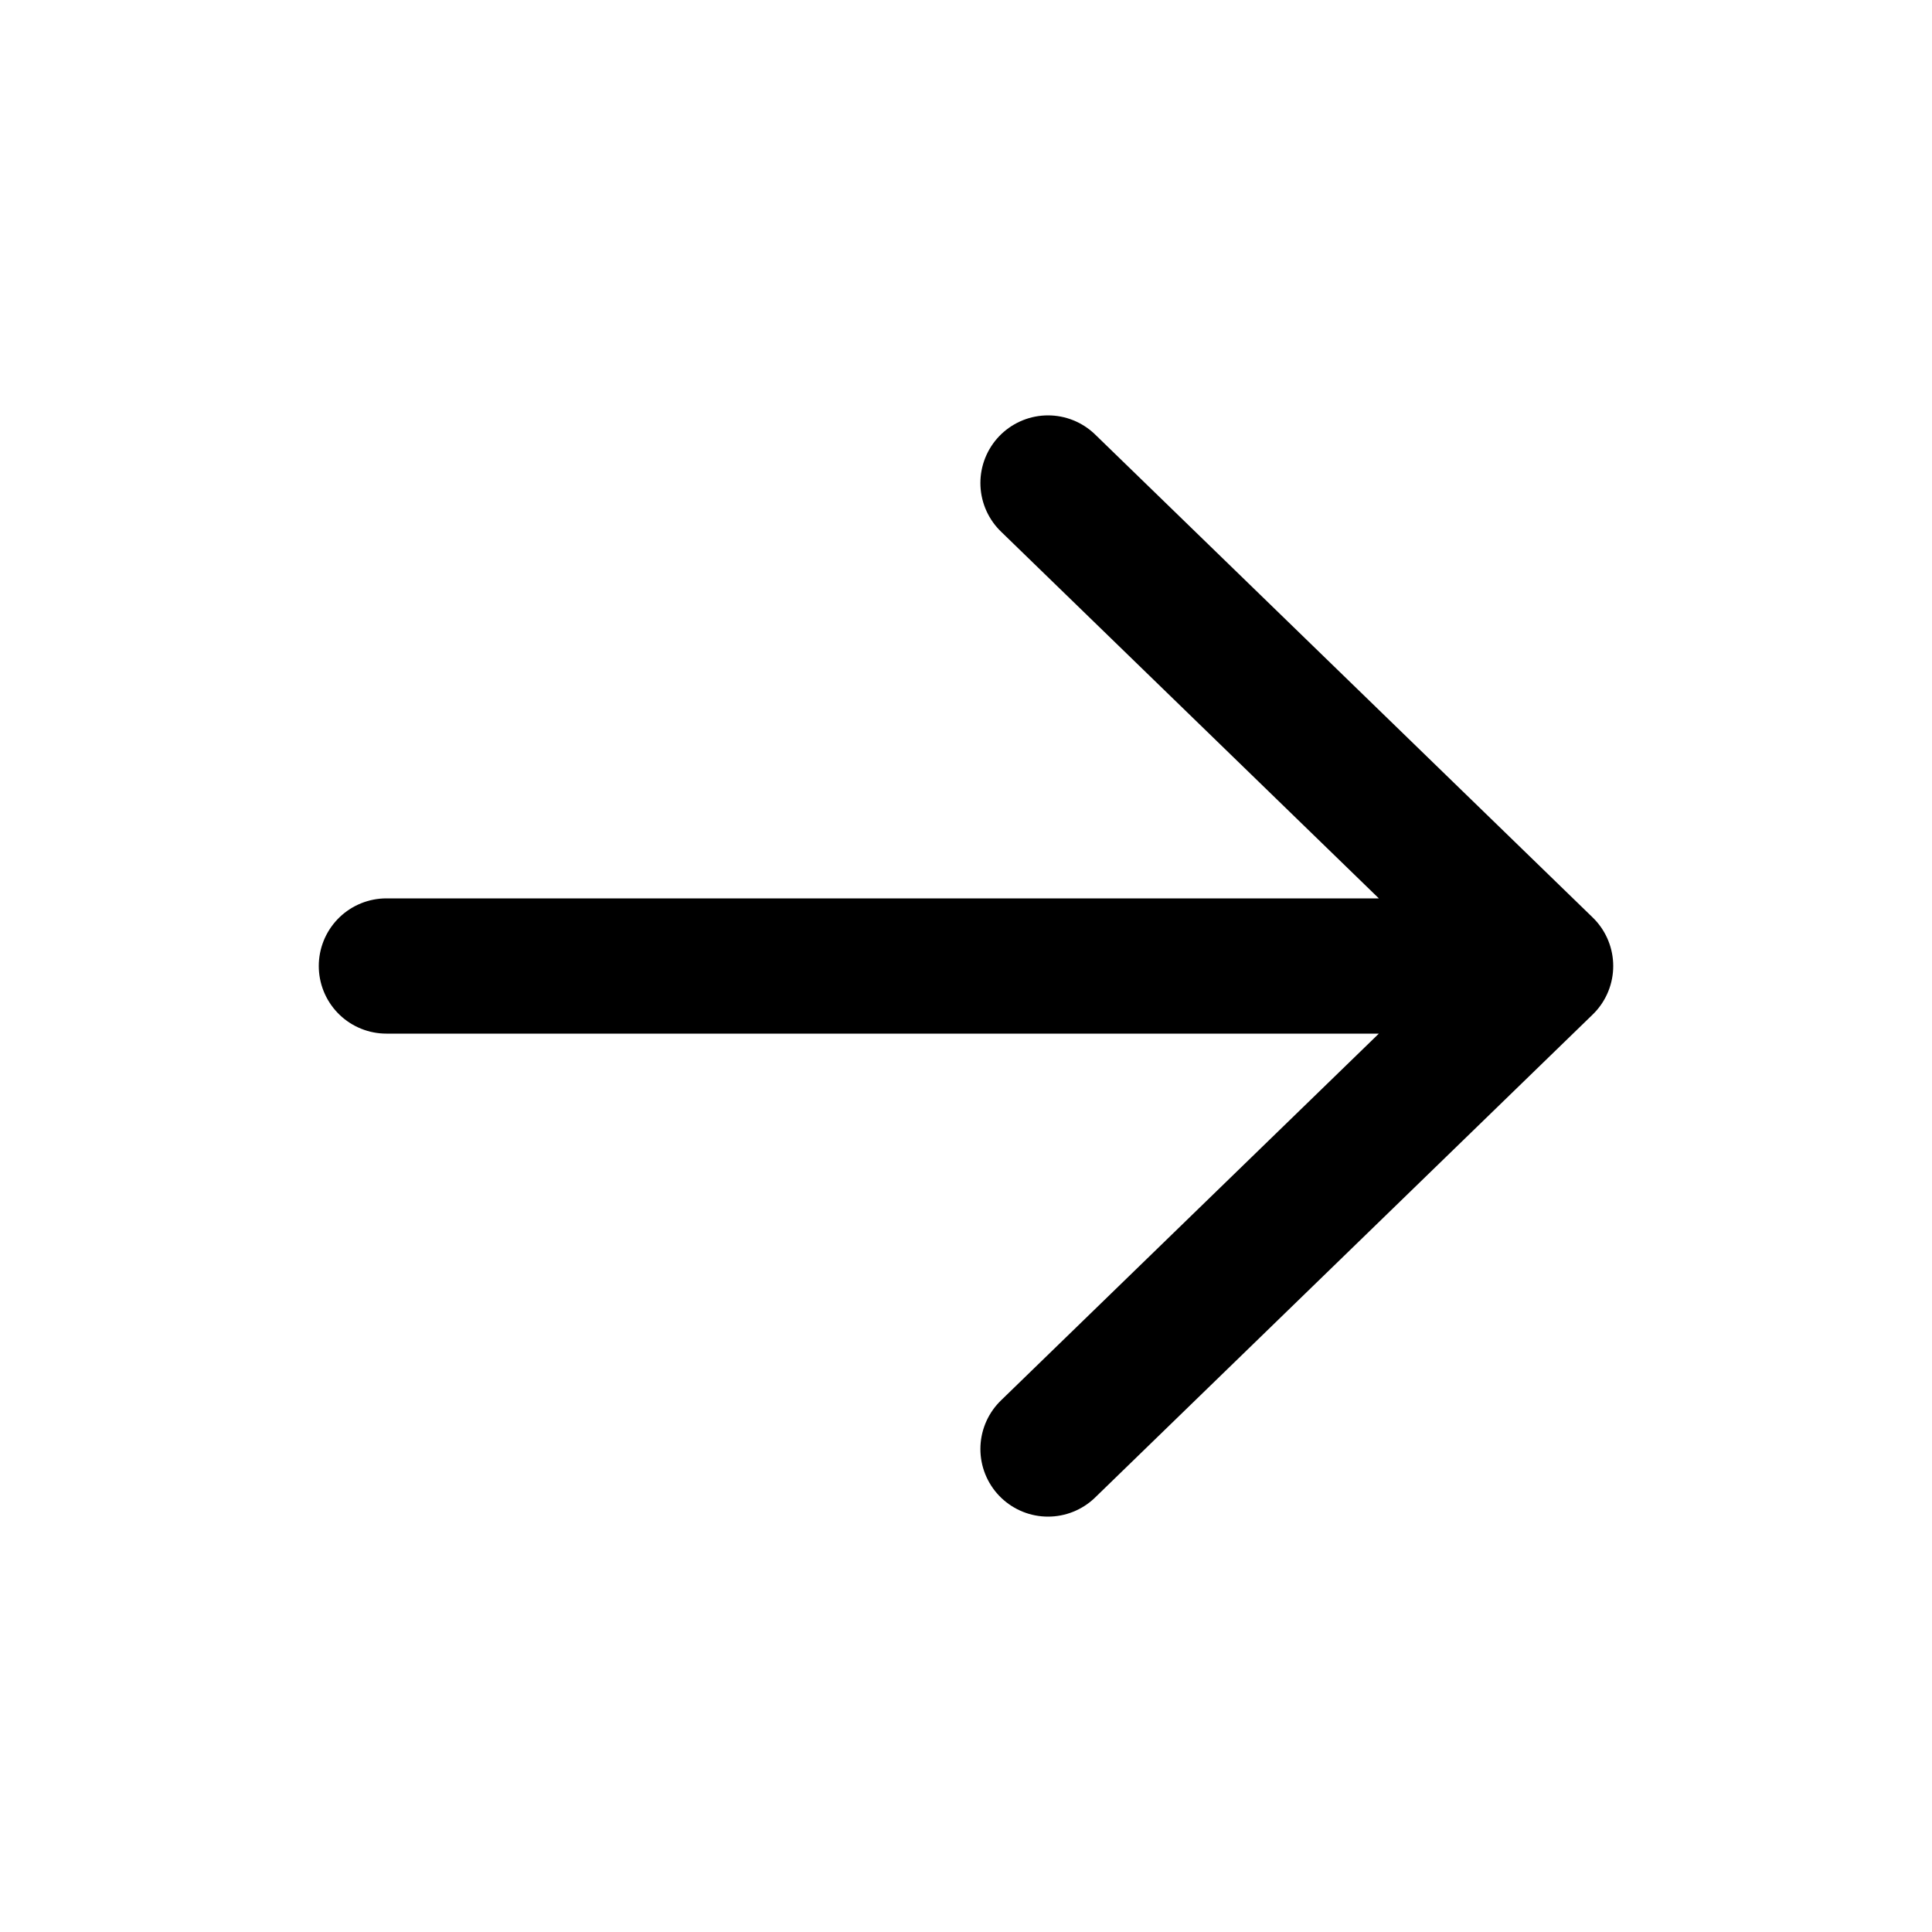 <svg width="20" height="20" viewBox="0 0 20 20" fill="none" xmlns="http://www.w3.org/2000/svg">
<path d="M16 10L10.849 5M16 10L10.849 15M16 10H4" stroke="#414663" style="stroke:#414663;stroke:color(display-p3 0.255 0.275 0.388);stroke-opacity:1;" stroke-width="1.4" stroke-linecap="round" stroke-linejoin="round"/>
</svg>

